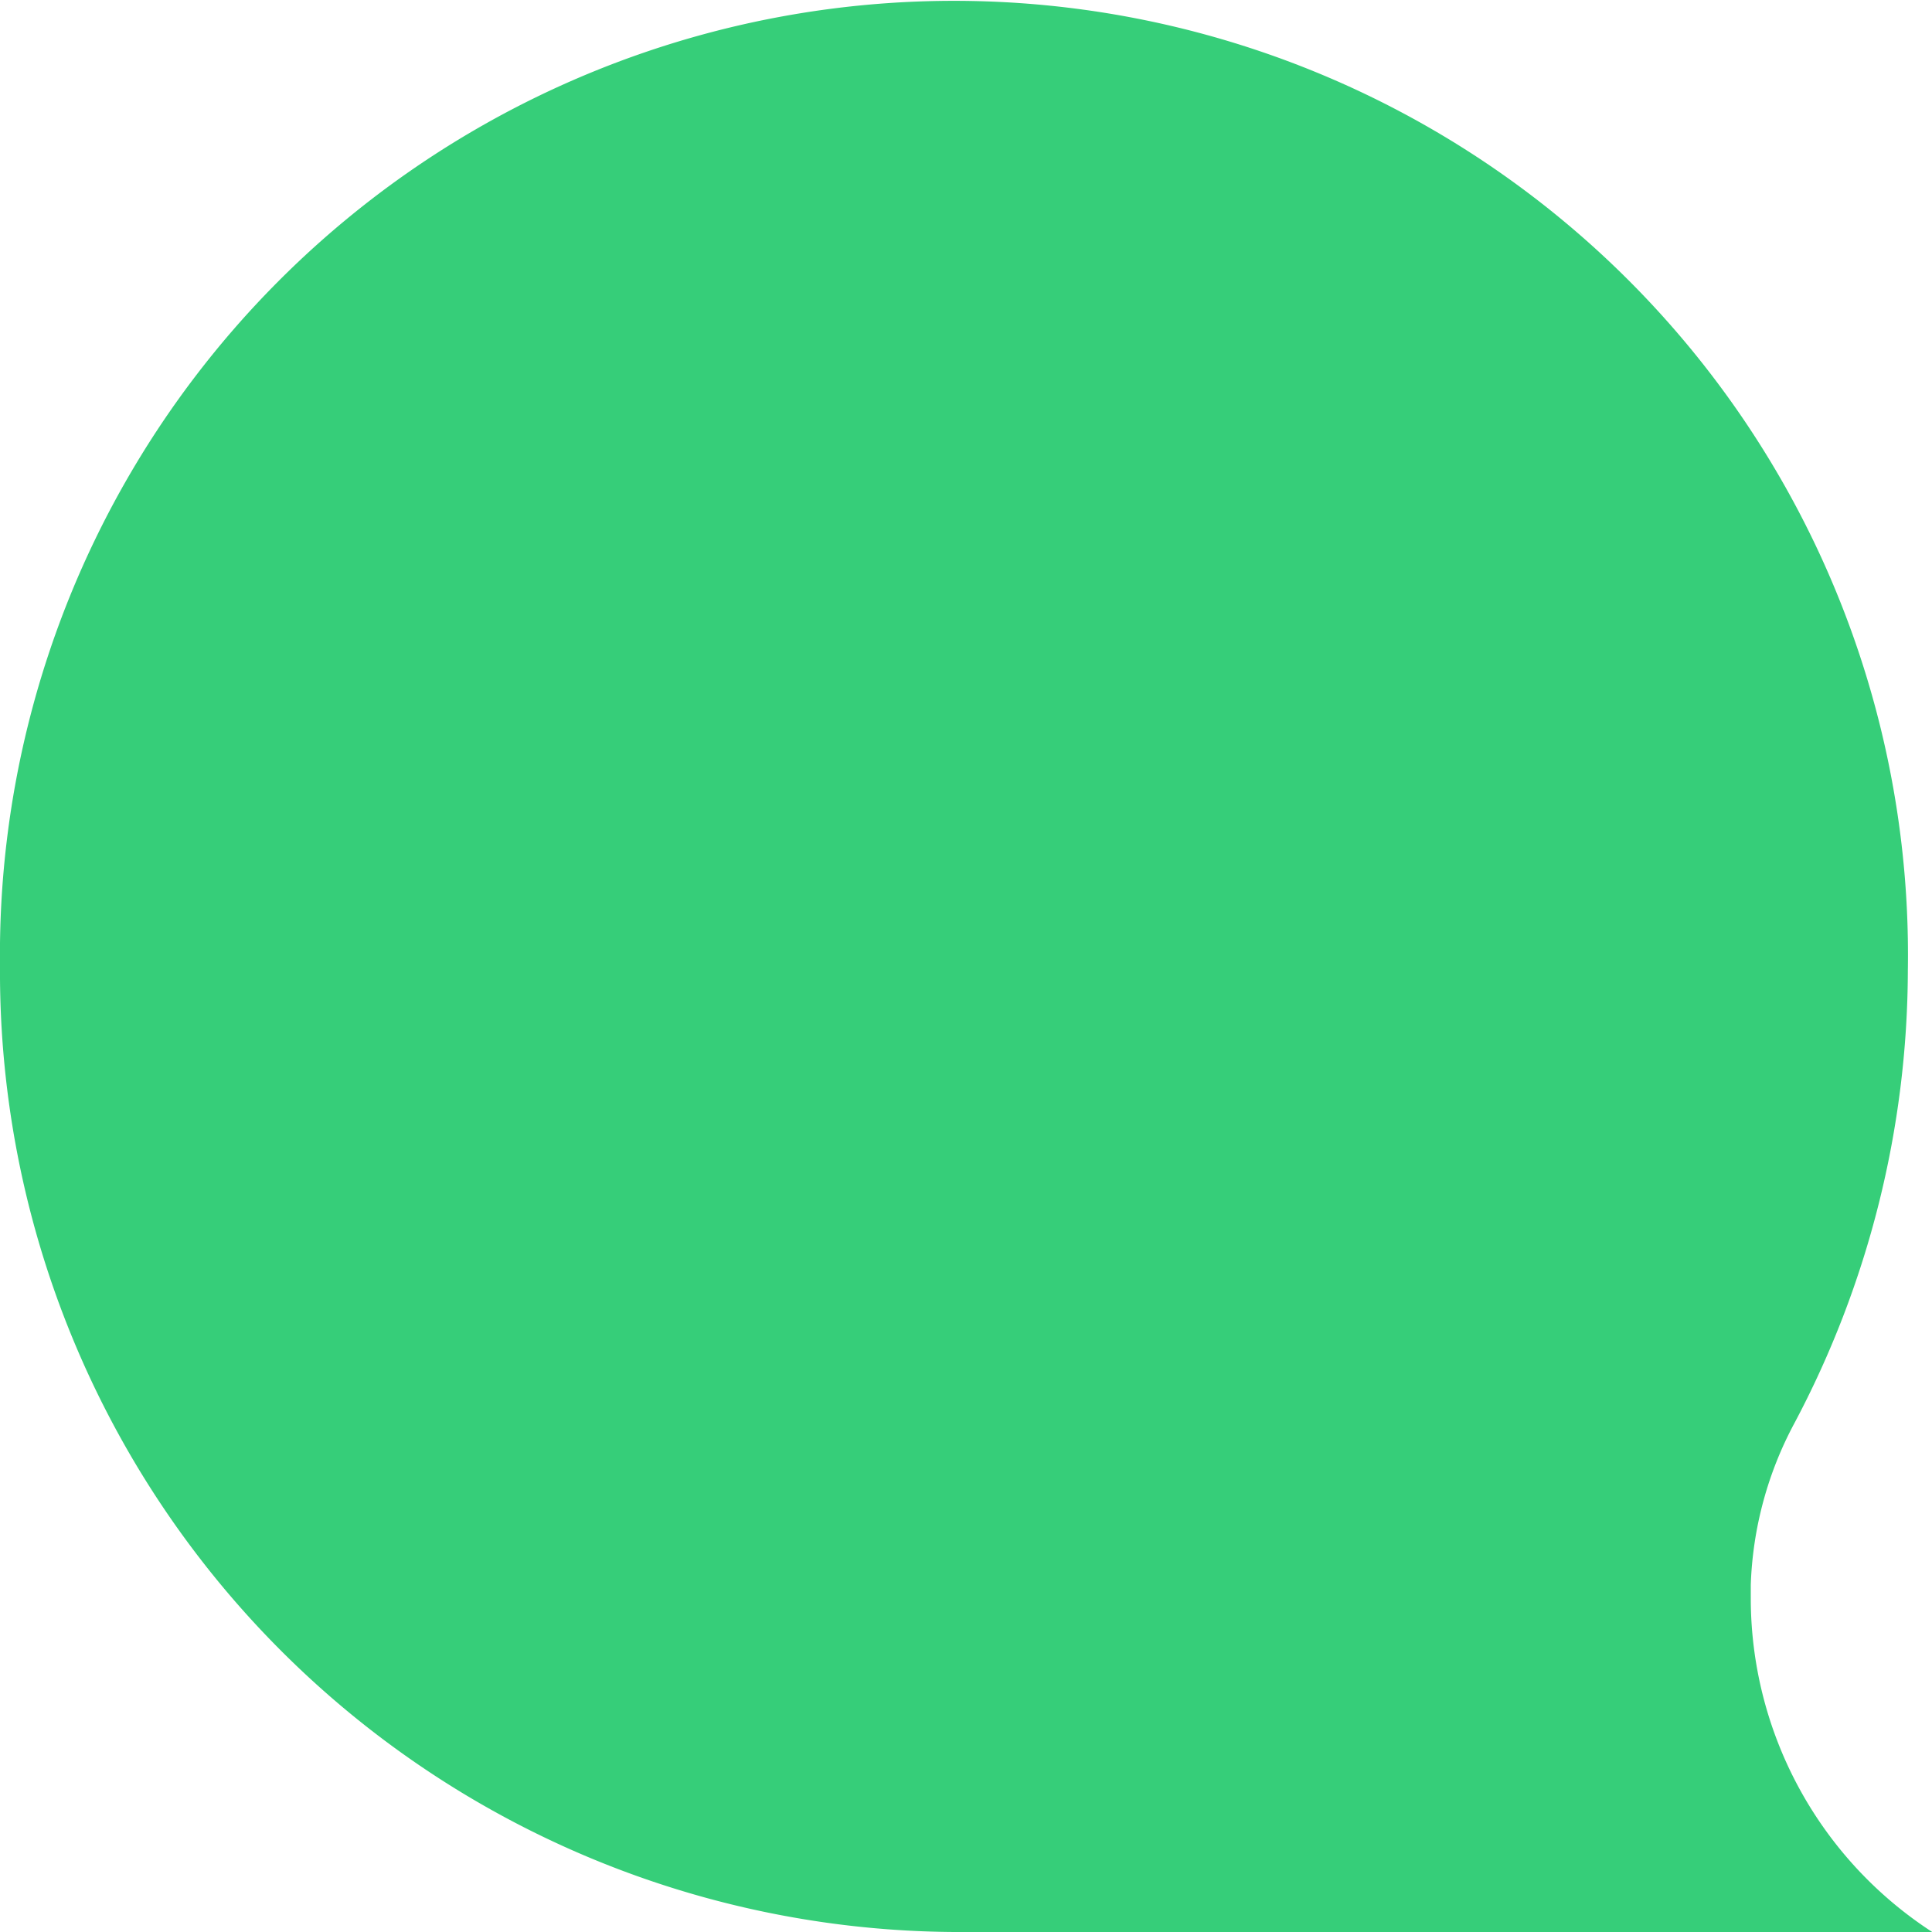 <svg xmlns="http://www.w3.org/2000/svg" width="40" height="40" viewBox="0 0 40 40"><defs><style>.a{fill:#04c158;opacity:0.8;}</style></defs><path class="a" d="M442.689,4381.382a19.752,19.752,0,1,1,39.5.093,20.1,20.1,0,0,1-2.352,9.379,7.614,7.614,0,0,0-.9,3.337c0,.086,0,.171,0,.256a8.24,8.24,0,0,0,3.757,6.935h-20.25A19.876,19.876,0,0,1,442.689,4381.382Z" transform="translate(-442.689 -4361.382)"/></svg>
